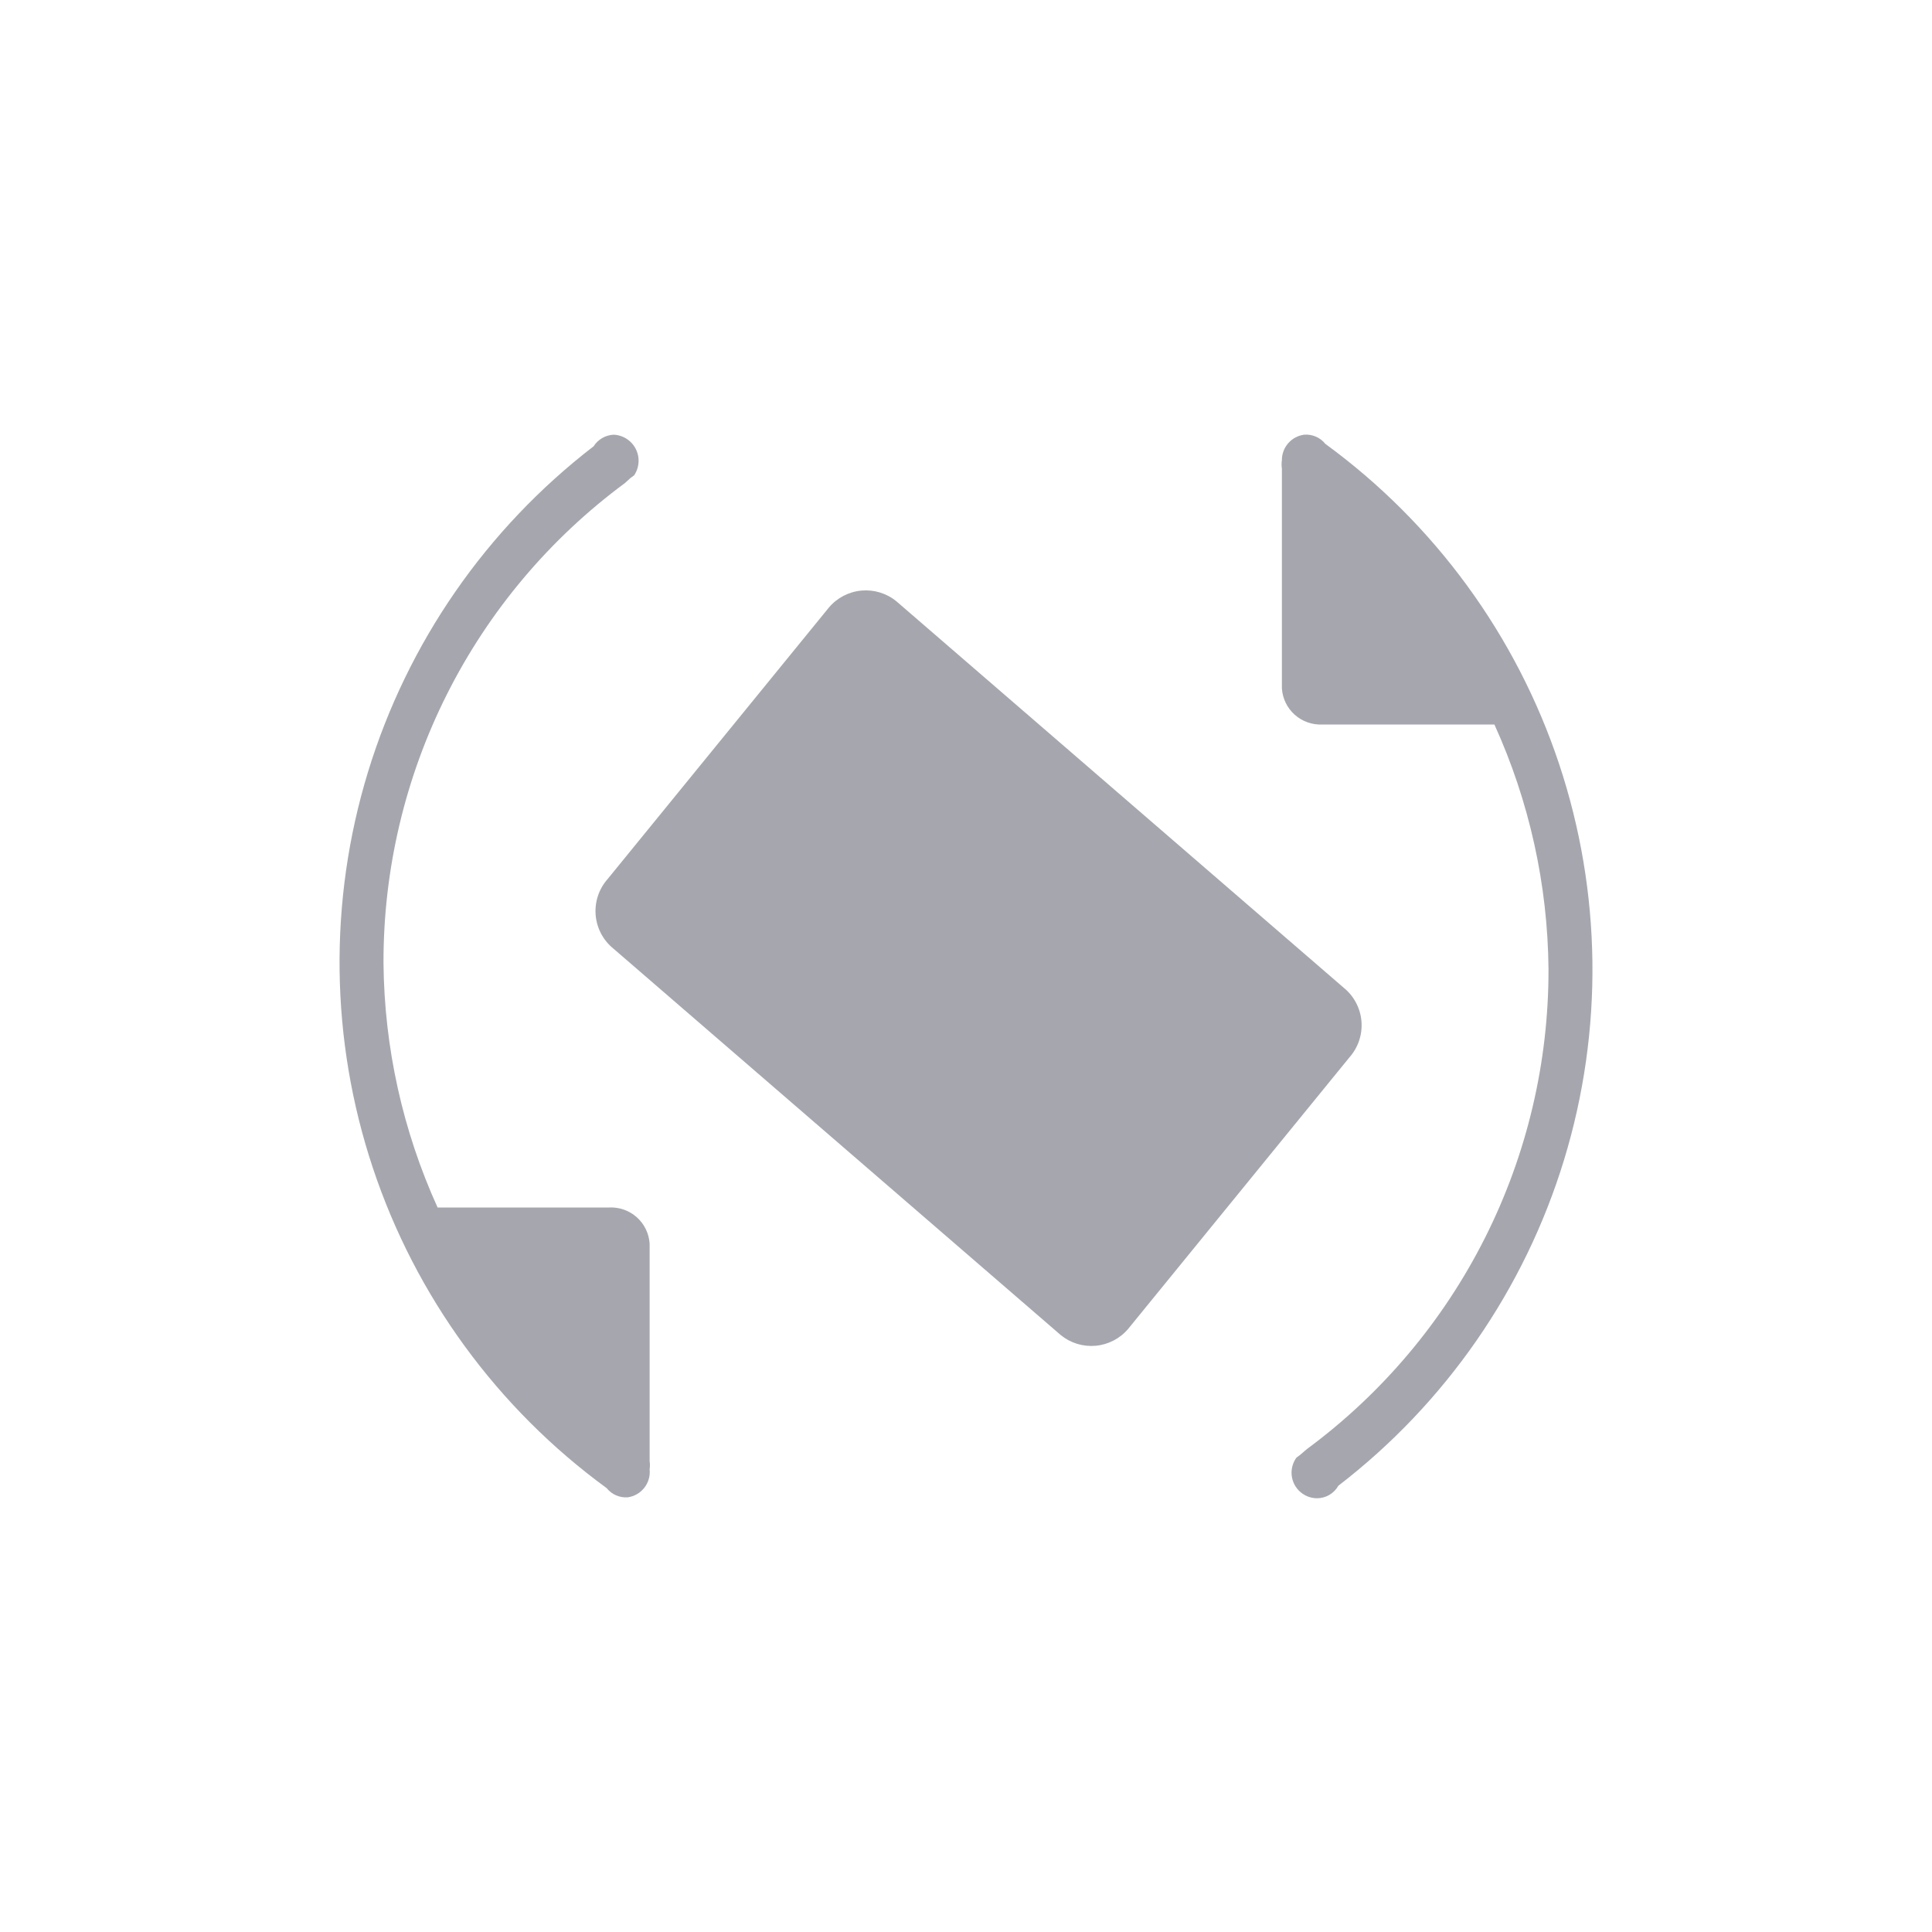 <svg id="Layer_1" data-name="Layer 1" xmlns="http://www.w3.org/2000/svg" xmlns:xlink="http://www.w3.org/1999/xlink" width="40" height="40" viewBox="0 0 40 40"><defs><clipPath id="clip-path"><path d="M12.56,30.81l0,0a13.48,13.48,0,0,1-.27-21.57A0.52,0.52,0,0,1,12.71,9a0.54,0.54,0,0,1,.42.84l0,0-0.08.06L12.94,10a12.32,12.32,0,0,0-5,9.94A12.51,12.51,0,0,0,9.06,25h3.55a0.8,0.8,0,0,1,.84.75v4.5h0a0.57,0.57,0,0,1,0,.17A0.53,0.53,0,0,1,13,31,0.51,0.51,0,0,1,12.56,30.81Z" fill="none" clip-rule="evenodd"/></clipPath><clipPath id="clip-path-2"><path d="M27.44,9.19l0,0a13.48,13.48,0,0,1,.27,21.57,0.51,0.51,0,0,1-.45.26,0.53,0.53,0,0,1-.52-0.53,0.54,0.54,0,0,1,.1-0.31l0,0,0.08-.06L27.06,30a12.32,12.32,0,0,0,5-9.94A12.51,12.51,0,0,0,30.94,15H27.38a0.8,0.8,0,0,1-.84-0.75V9.7h0a0.56,0.56,0,0,1,0-.17A0.53,0.53,0,0,1,27,9,0.51,0.51,0,0,1,27.44,9.19Z" fill="none" clip-rule="evenodd"/></clipPath><clipPath id="clip-path-3"><path d="M13.11,18.88L17.9,13l9.51,8.22-4.79,5.88Zm-0.41.76a1,1,0,0,1-.12-1.44l4.58-5.62a1,1,0,0,1,1.4-.13l9.26,8a1,1,0,0,1,.12,1.44l-4.58,5.62a1,1,0,0,1-1.4.13Z" fill="none" clip-rule="evenodd"/></clipPath></defs><title>ic-auto-rotate-new</title><rect width="40" height="40" fill="none"/><g clip-path="url(#clip-path)"><rect x="2.06" y="3.91" width="16.36" height="32.19" fill="#a6a7ae"/></g><g clip-path="url(#clip-path-2)"><rect x="21.58" y="3.91" width="16.36" height="32.19" fill="#a6a7ae"/></g><g clip-path="url(#clip-path-3)"><polygon points="5 19.57 16.98 5 35 20.43 23.02 35 5 19.57" fill="#a6a7ae"/></g></svg>